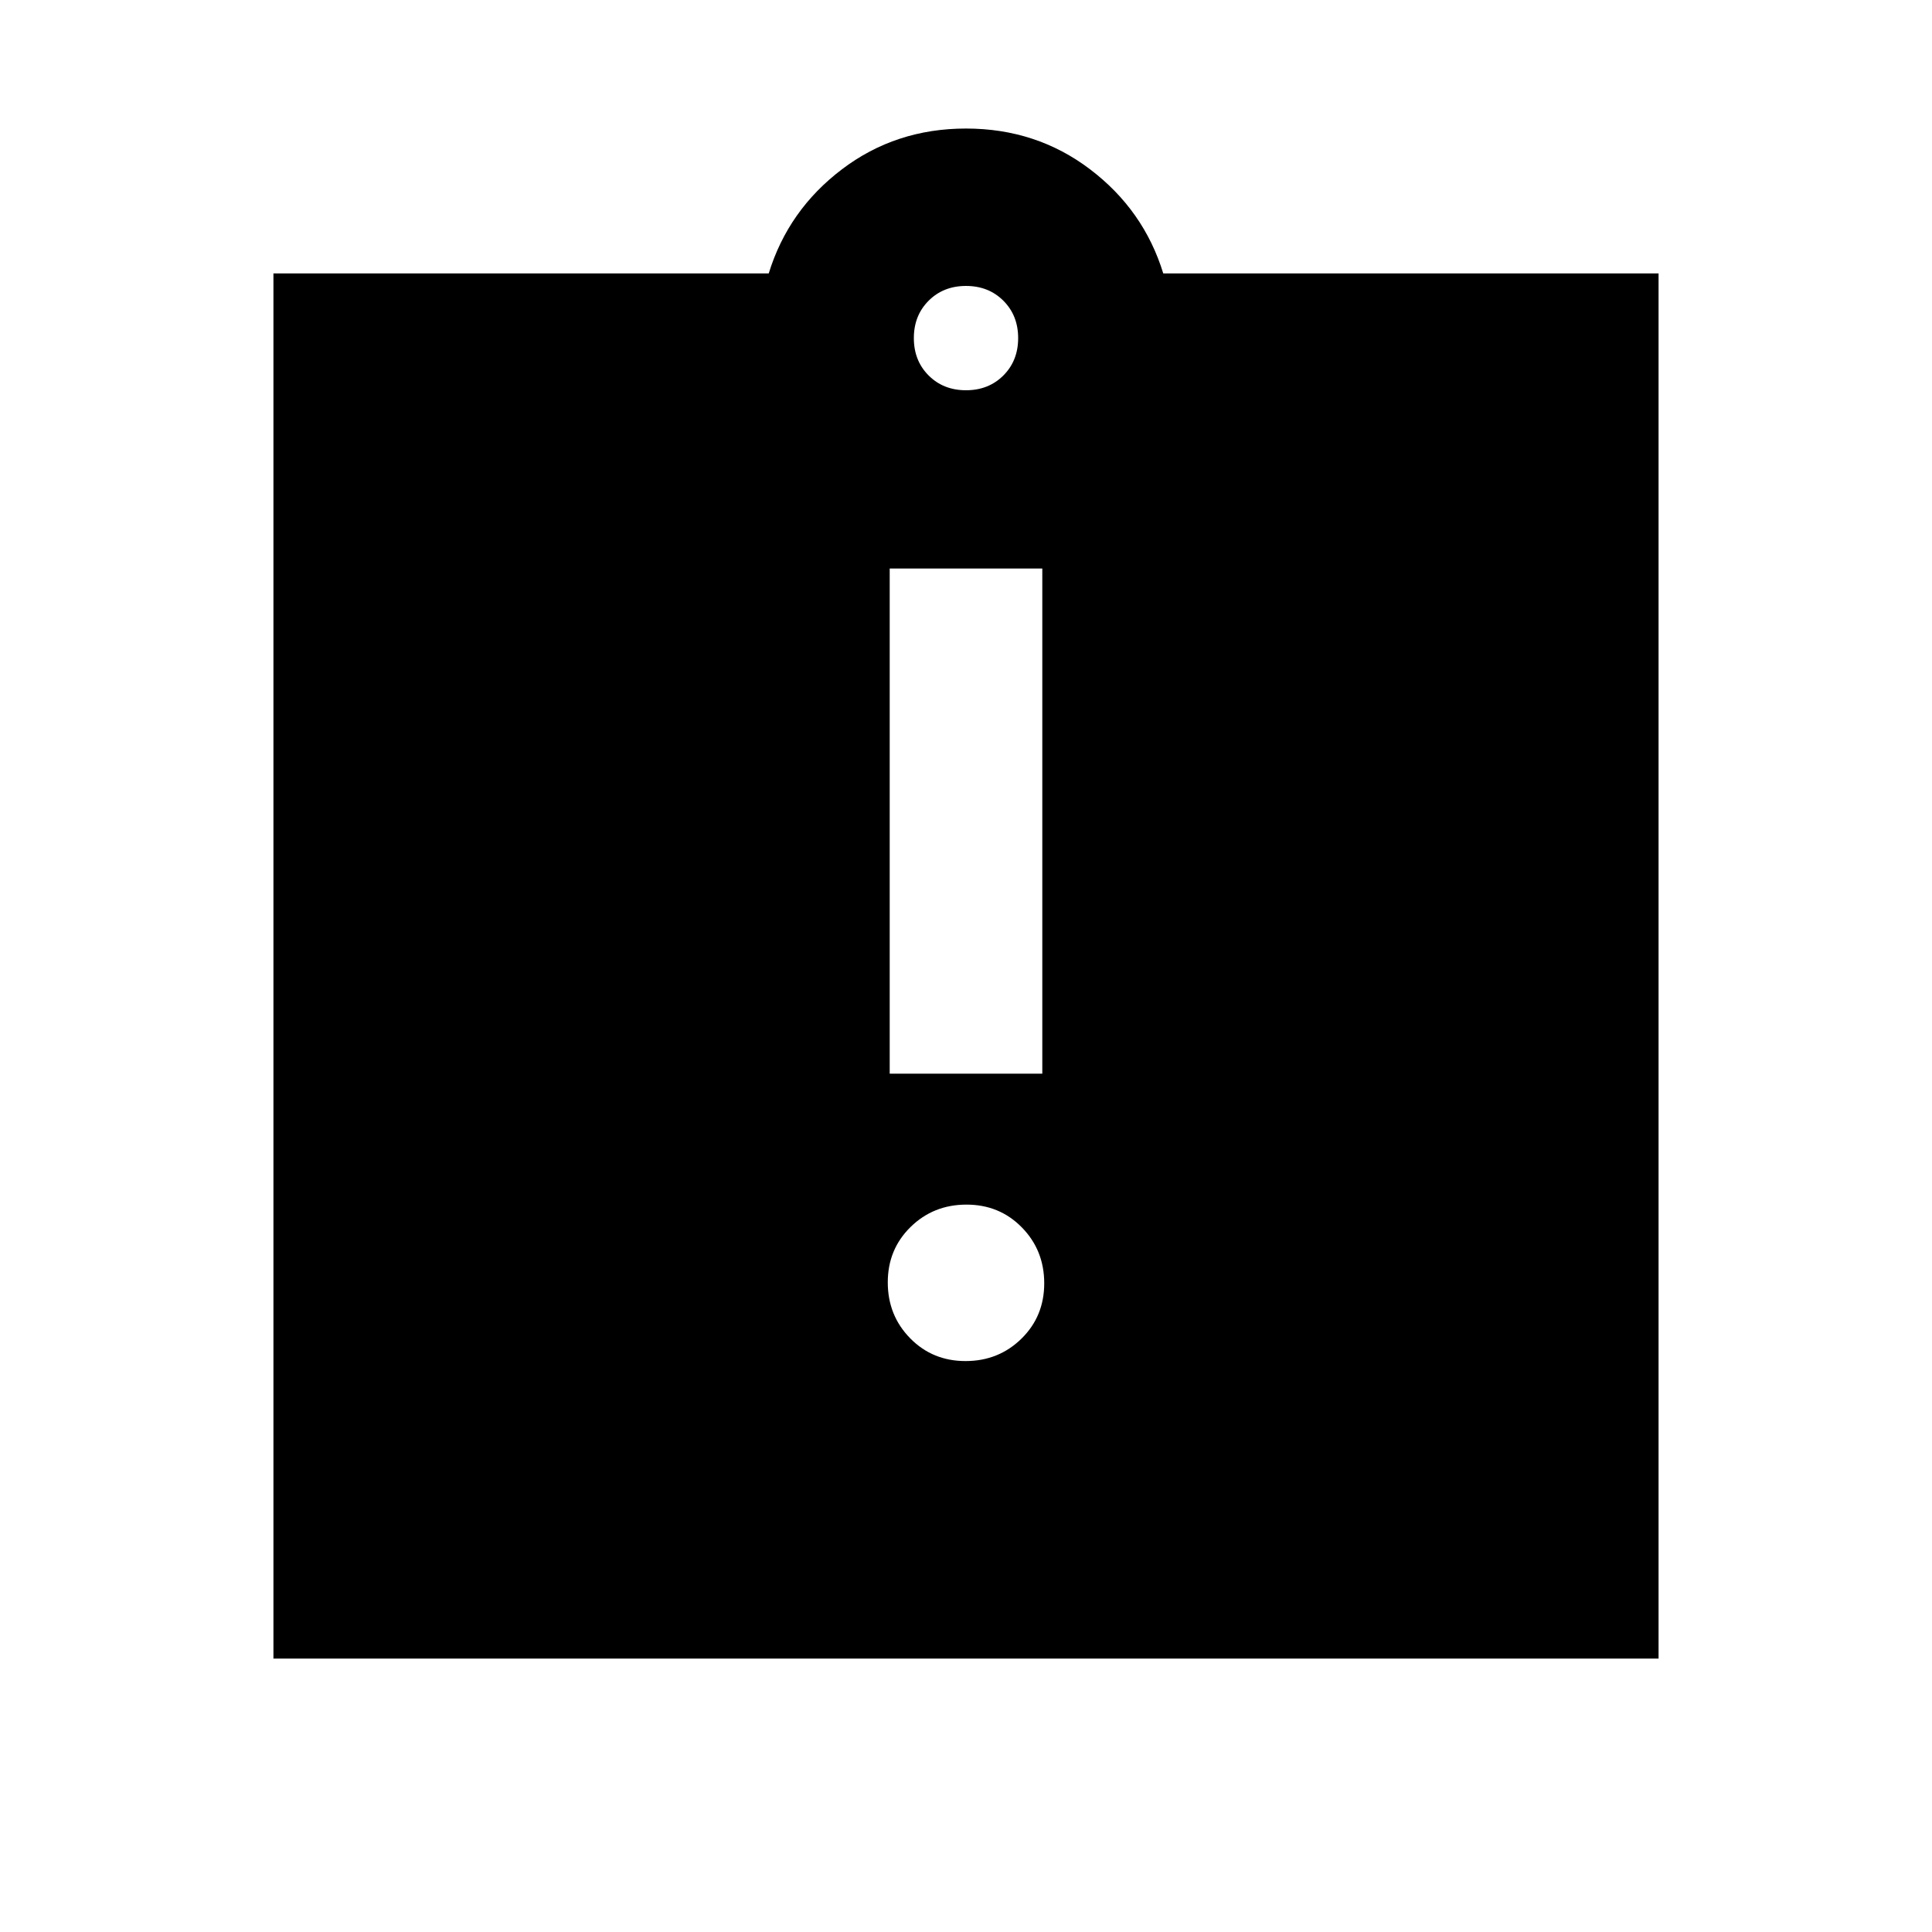 <svg xmlns="http://www.w3.org/2000/svg" height="20" viewBox="0 -960 960 960" width="20"><path d="M479.773-283.696q16.423 0 27.76-11.109 11.337-11.11 11.337-27.533 0-16.423-11.11-27.76-11.11-11.337-27.533-11.337-16.423 0-27.76 11.11-11.337 11.11-11.337 27.532 0 16.423 11.11 27.76 11.11 11.337 27.533 11.337ZM442.087-426.5h75.826v-251h-75.826v251ZM135.869-135.869v-688.262h246.109q9.674-31.478 36.37-51.739 26.695-20.261 61.652-20.261t61.652 20.261q26.696 20.261 36.37 51.739h246.109v688.262H135.869ZM480-766.087q11.229 0 18.571-7.342 7.342-7.342 7.342-18.571 0-11.229-7.342-18.571-7.342-7.342-18.571-7.342-11.229 0-18.571 7.342-7.342 7.342-7.342 18.571 0 11.229 7.342 18.571 7.342 7.342 18.571 7.342Z"/></svg>